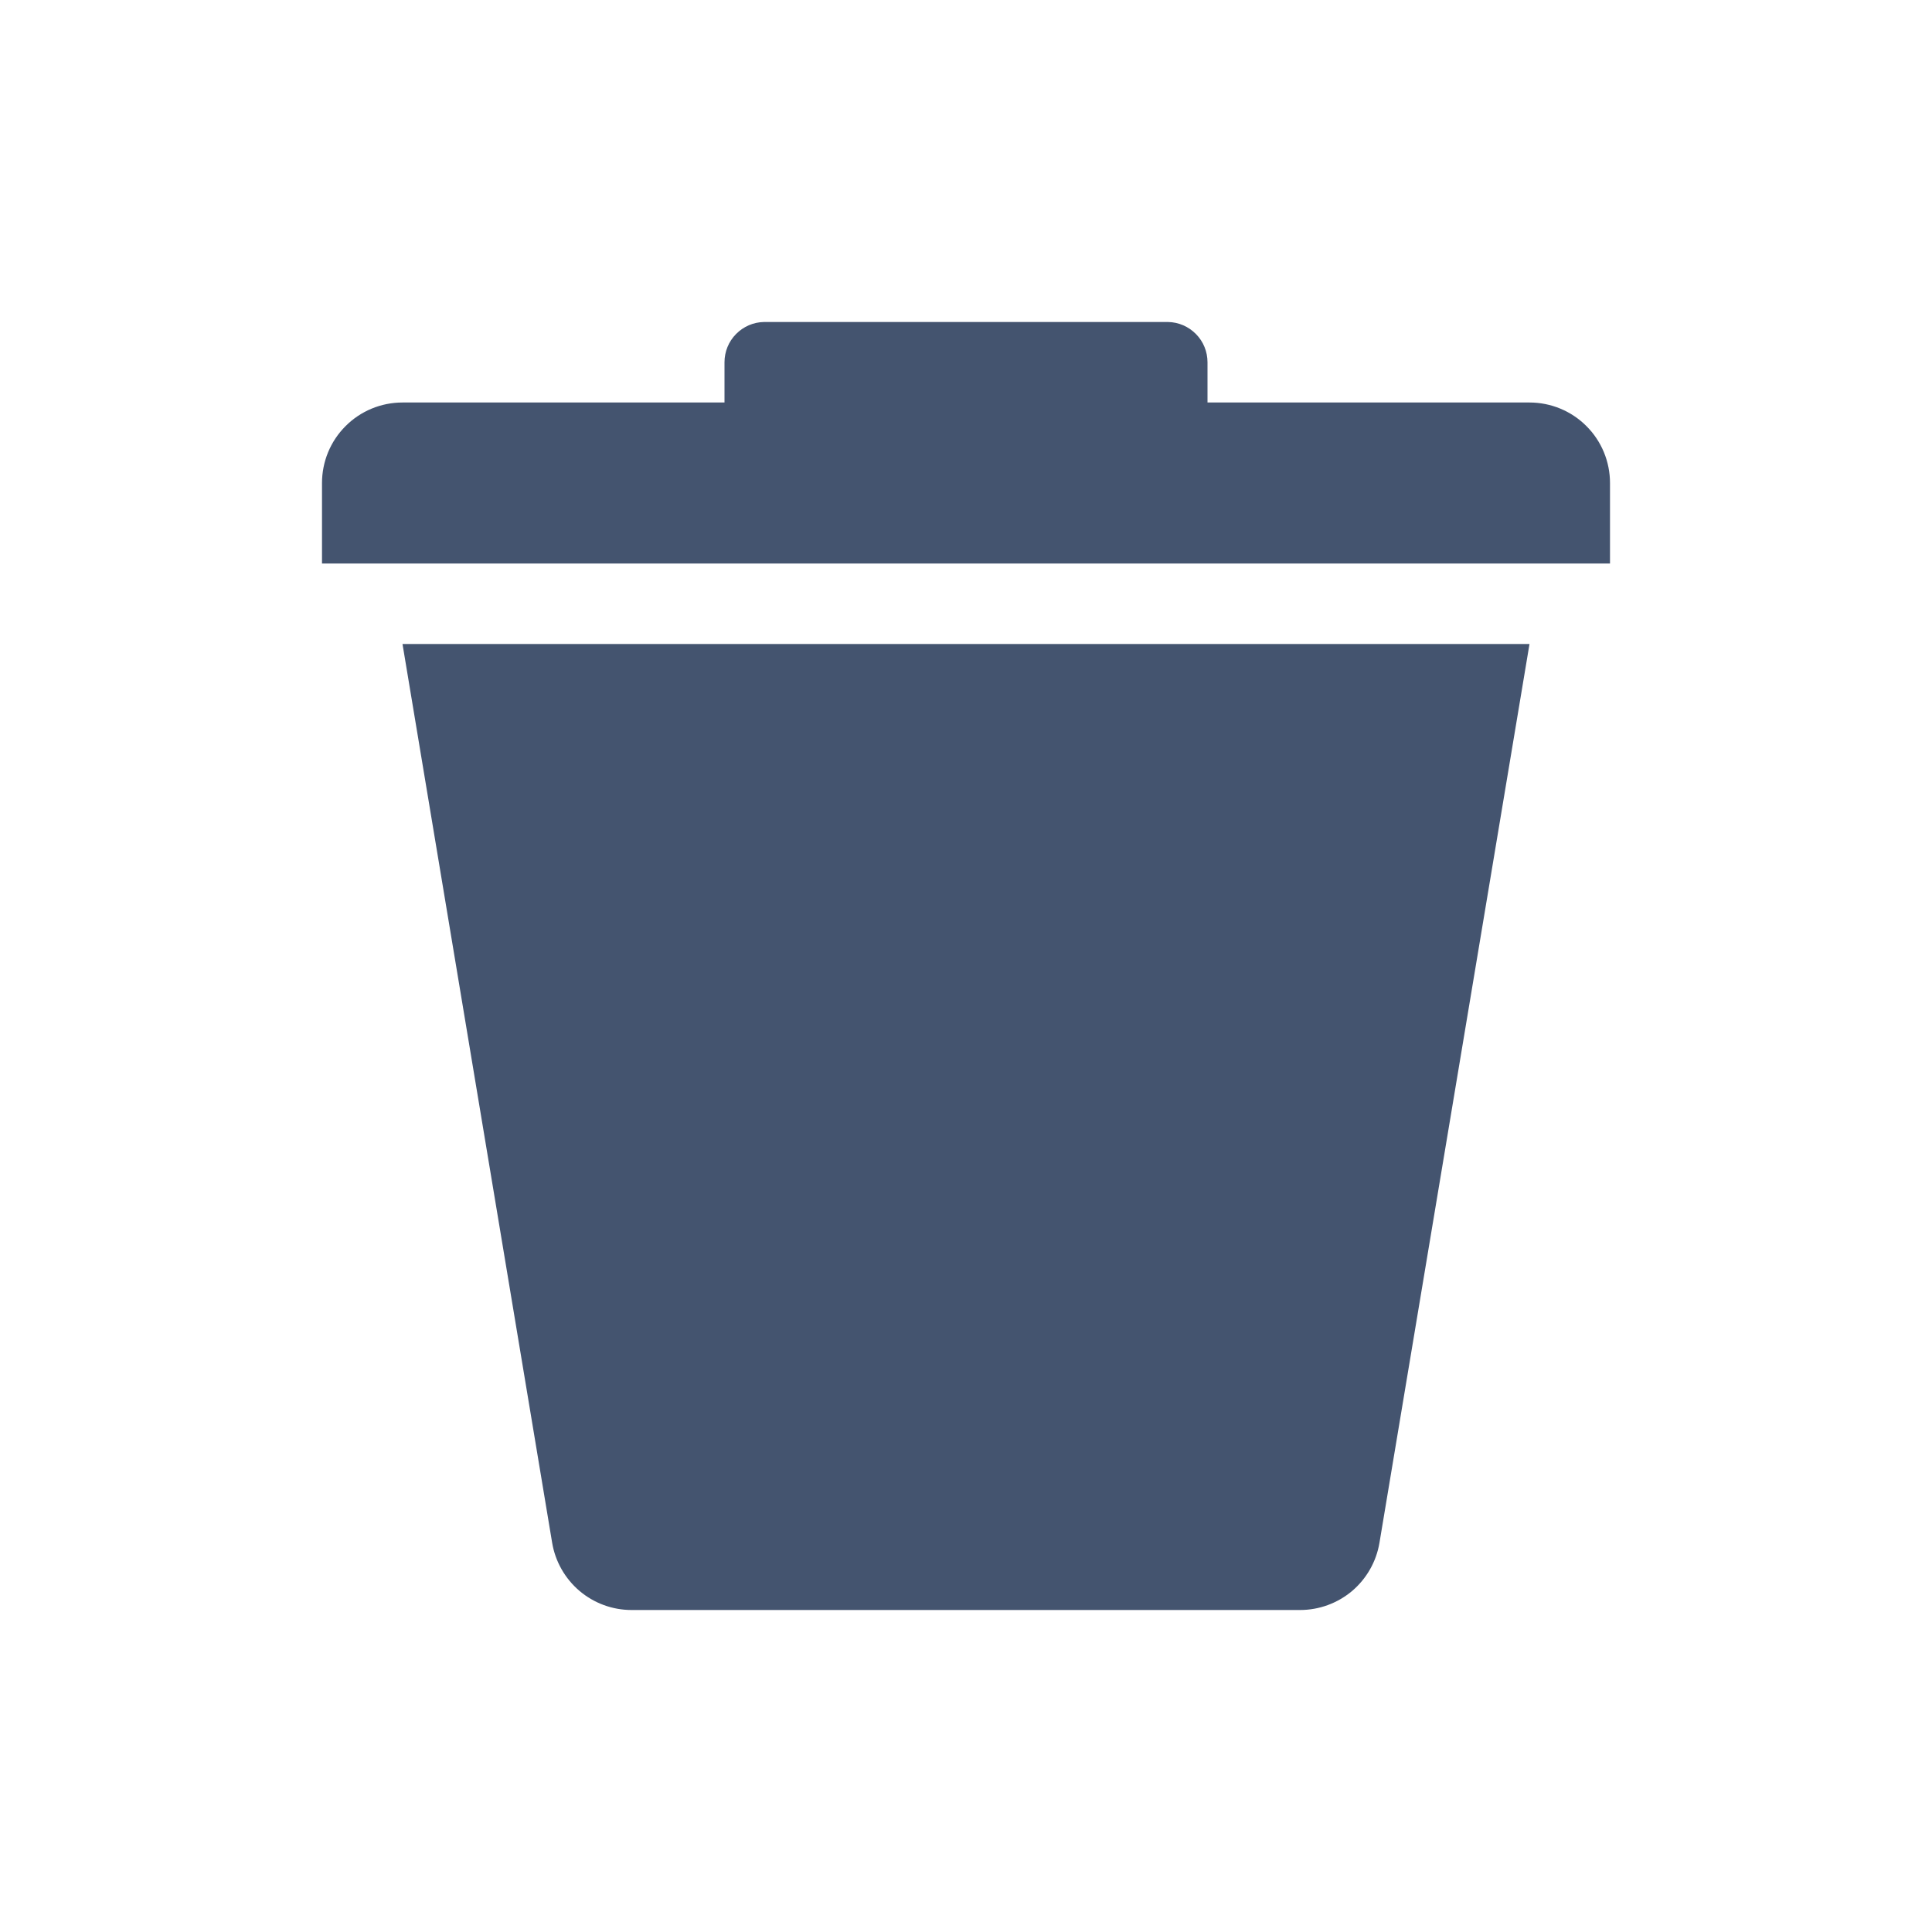 <svg width="24" height="24" viewBox="0 0 24 24" fill="none" xmlns="http://www.w3.org/2000/svg">
<path fill-rule="evenodd" clip-rule="evenodd" d="M5 5C4.735 5 4.48 5.105 4.293 5.293C4.105 5.48 4 5.735 4 6V7H20V6C20 5.735 19.895 5.48 19.707 5.293C19.52 5.105 19.265 5 19 5H5ZM16.15 20H7.845C7.608 20 7.38 19.916 7.199 19.763C7.019 19.61 6.898 19.398 6.859 19.165L5 8H19L17.136 19.166C17.097 19.399 16.976 19.611 16.796 19.764C16.615 19.916 16.387 20 16.15 20ZM9 4.5C9 4.369 9.051 4.243 9.143 4.15C9.235 4.056 9.36 4.002 9.491 4H14.509C14.64 4.002 14.765 4.056 14.857 4.15C14.949 4.243 15 4.369 15 4.5V5H9V4.5Z" fill="#44546F"/>
</svg>
